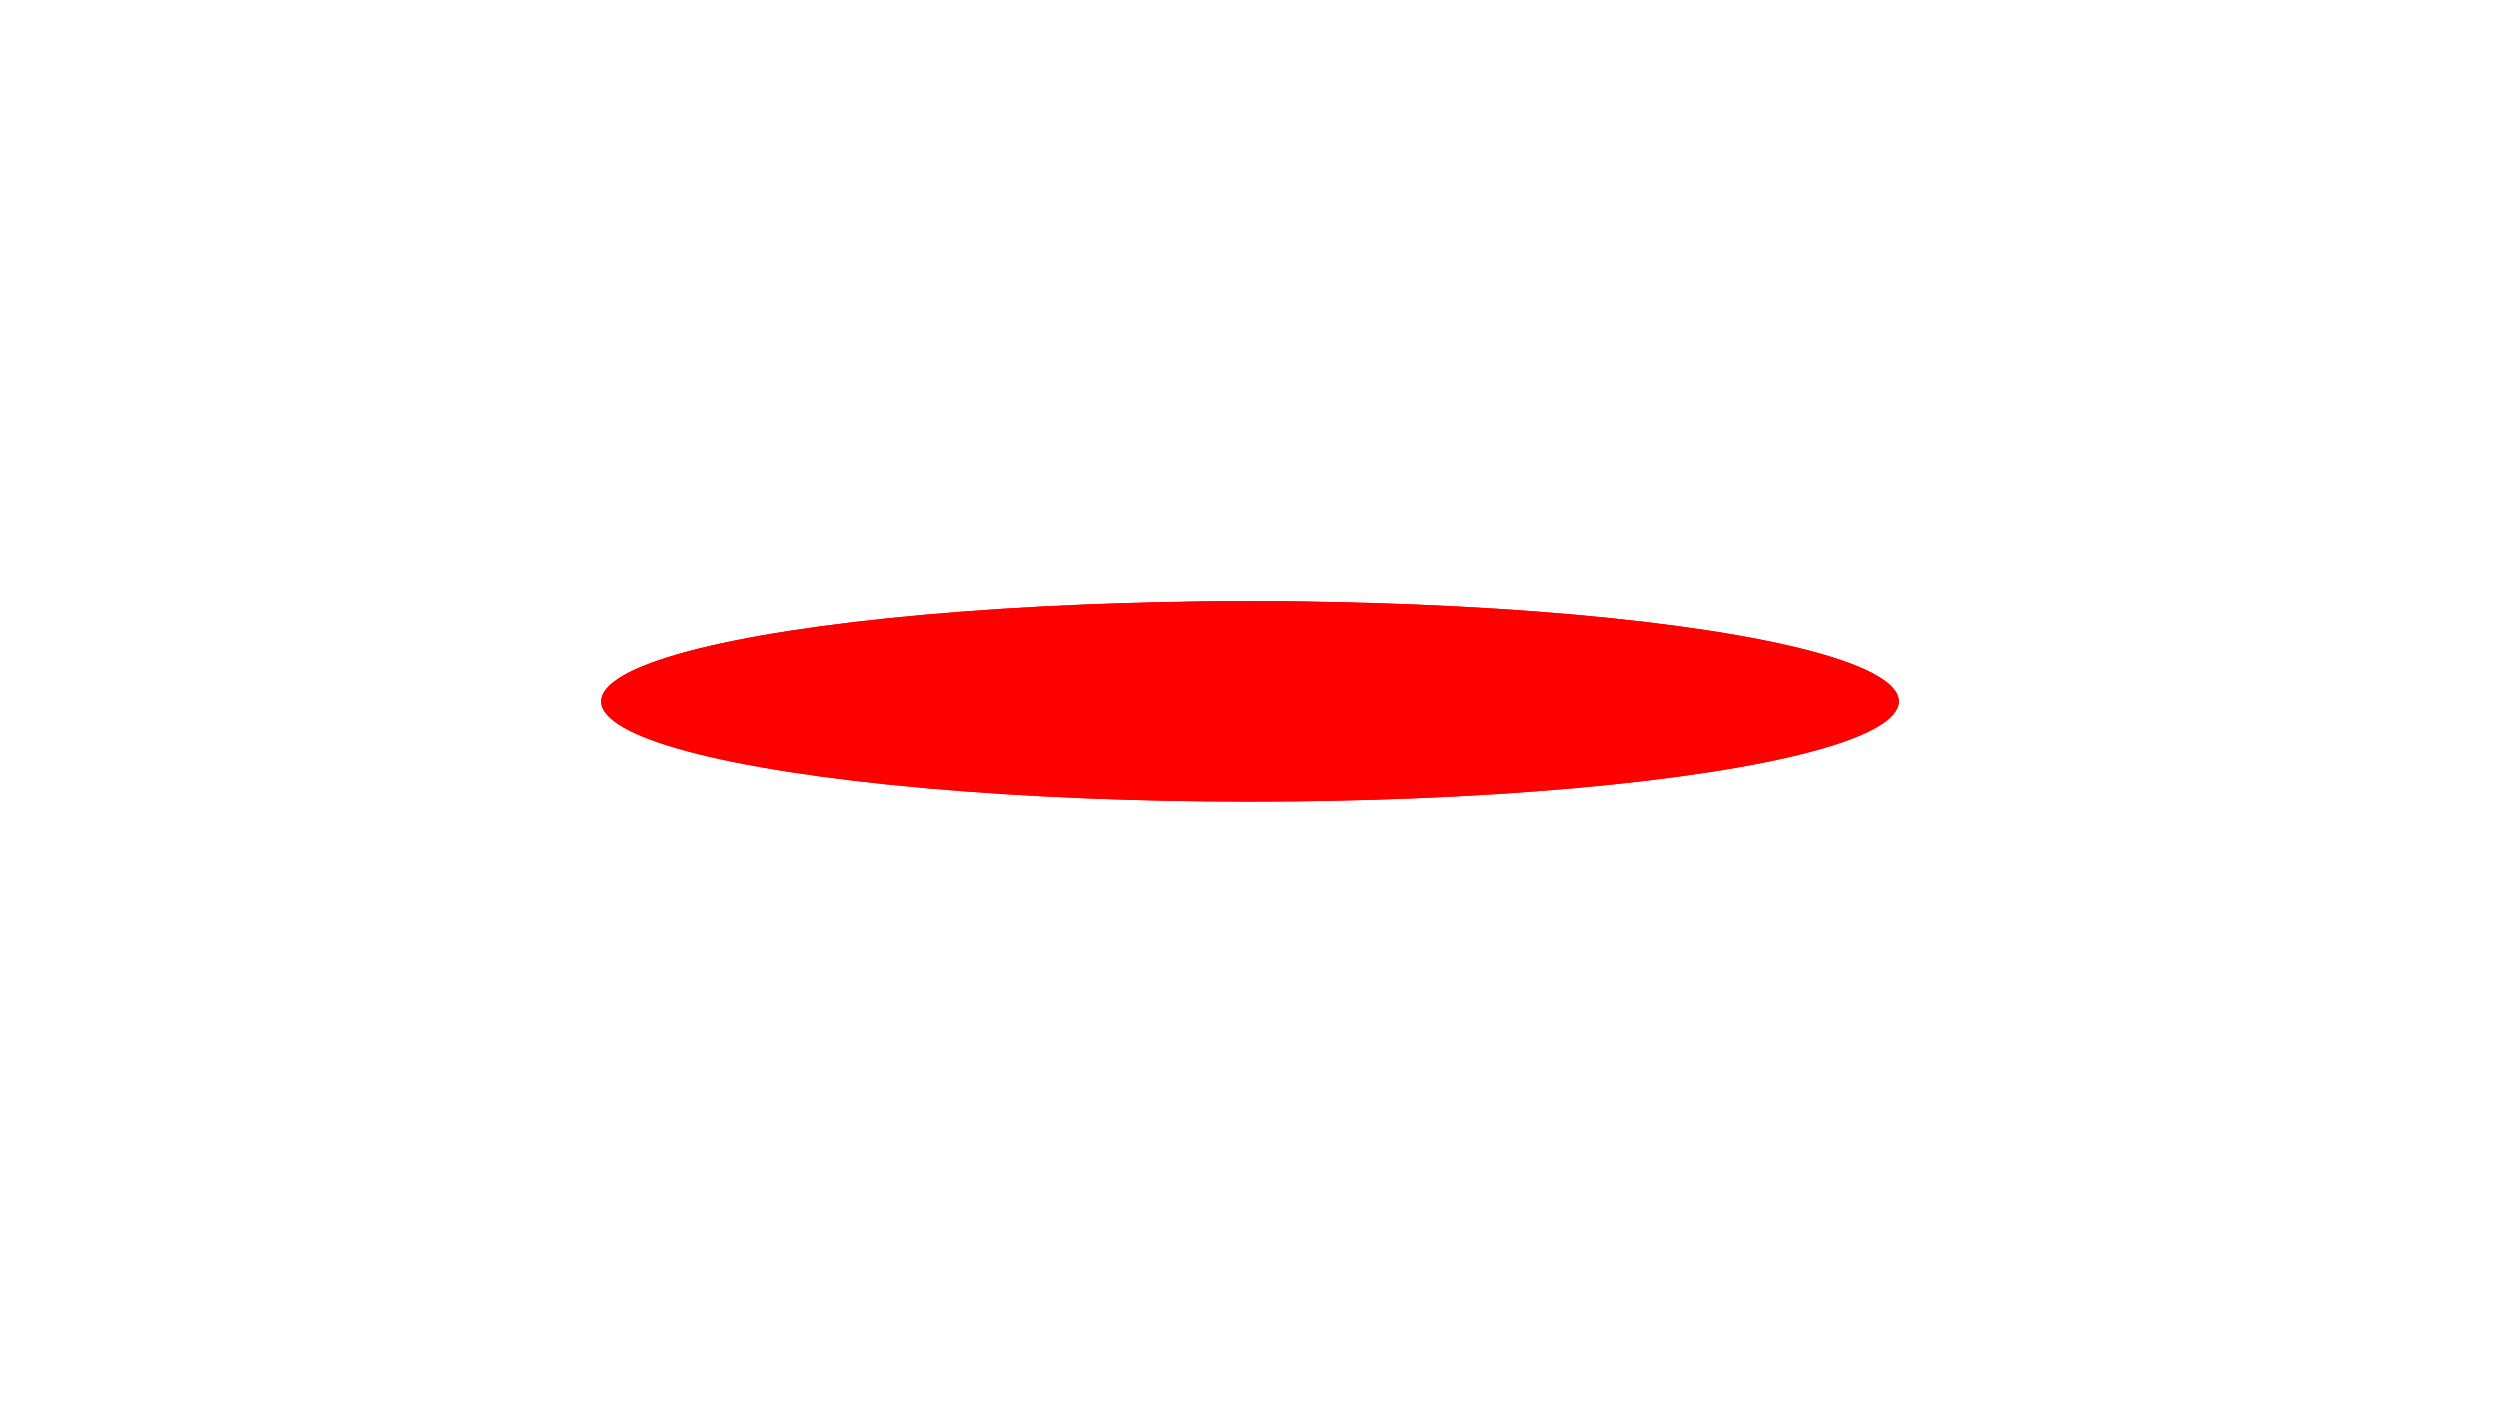 <svg width="998" height="560" viewBox="0 0 998 560" fill="none" xmlns="http://www.w3.org/2000/svg">
<g filter="url(#filter0_f_1934_610)">
<ellipse cx="499" cy="280" rx="259" ry="40" fill="#FF0000"/>
</g>
<g filter="url(#filter1_f_1934_610)">
<ellipse cx="499" cy="280" rx="259" ry="40" fill="#FF0000"/>
</g>
<g filter="url(#filter2_f_1934_610)">
<ellipse cx="499" cy="280" rx="129.5" ry="20" fill="#FF0000"/>
</g>
<g filter="url(#filter3_f_1934_610)">
<ellipse cx="499.194" cy="271" rx="200.725" ry="31" fill="#FF0000"/>
</g>
<defs>
<filter id="filter0_f_1934_610" x="0" y="0" width="998" height="560" filterUnits="userSpaceOnUse" color-interpolation-filters="sRGB">
<feFlood flood-opacity="0" result="BackgroundImageFix"/>
<feBlend mode="normal" in="SourceGraphic" in2="BackgroundImageFix" result="shape"/>
<feGaussianBlur stdDeviation="120" result="effect1_foregroundBlur_1934_610"/>
</filter>
<filter id="filter1_f_1934_610" x="0" y="0" width="998" height="560" filterUnits="userSpaceOnUse" color-interpolation-filters="sRGB">
<feFlood flood-opacity="0" result="BackgroundImageFix"/>
<feBlend mode="normal" in="SourceGraphic" in2="BackgroundImageFix" result="shape"/>
<feGaussianBlur stdDeviation="120" result="effect1_foregroundBlur_1934_610"/>
</filter>
<filter id="filter2_f_1934_610" x="269.5" y="160" width="459" height="240" filterUnits="userSpaceOnUse" color-interpolation-filters="sRGB">
<feFlood flood-opacity="0" result="BackgroundImageFix"/>
<feBlend mode="normal" in="SourceGraphic" in2="BackgroundImageFix" result="shape"/>
<feGaussianBlur stdDeviation="50" result="effect1_foregroundBlur_1934_610"/>
</filter>
<filter id="filter3_f_1934_610" x="178.469" y="120" width="641.453" height="302" filterUnits="userSpaceOnUse" color-interpolation-filters="sRGB">
<feFlood flood-opacity="0" result="BackgroundImageFix"/>
<feBlend mode="normal" in="SourceGraphic" in2="BackgroundImageFix" result="shape"/>
<feGaussianBlur stdDeviation="60" result="effect1_foregroundBlur_1934_610"/>
</filter>
</defs>
</svg>
